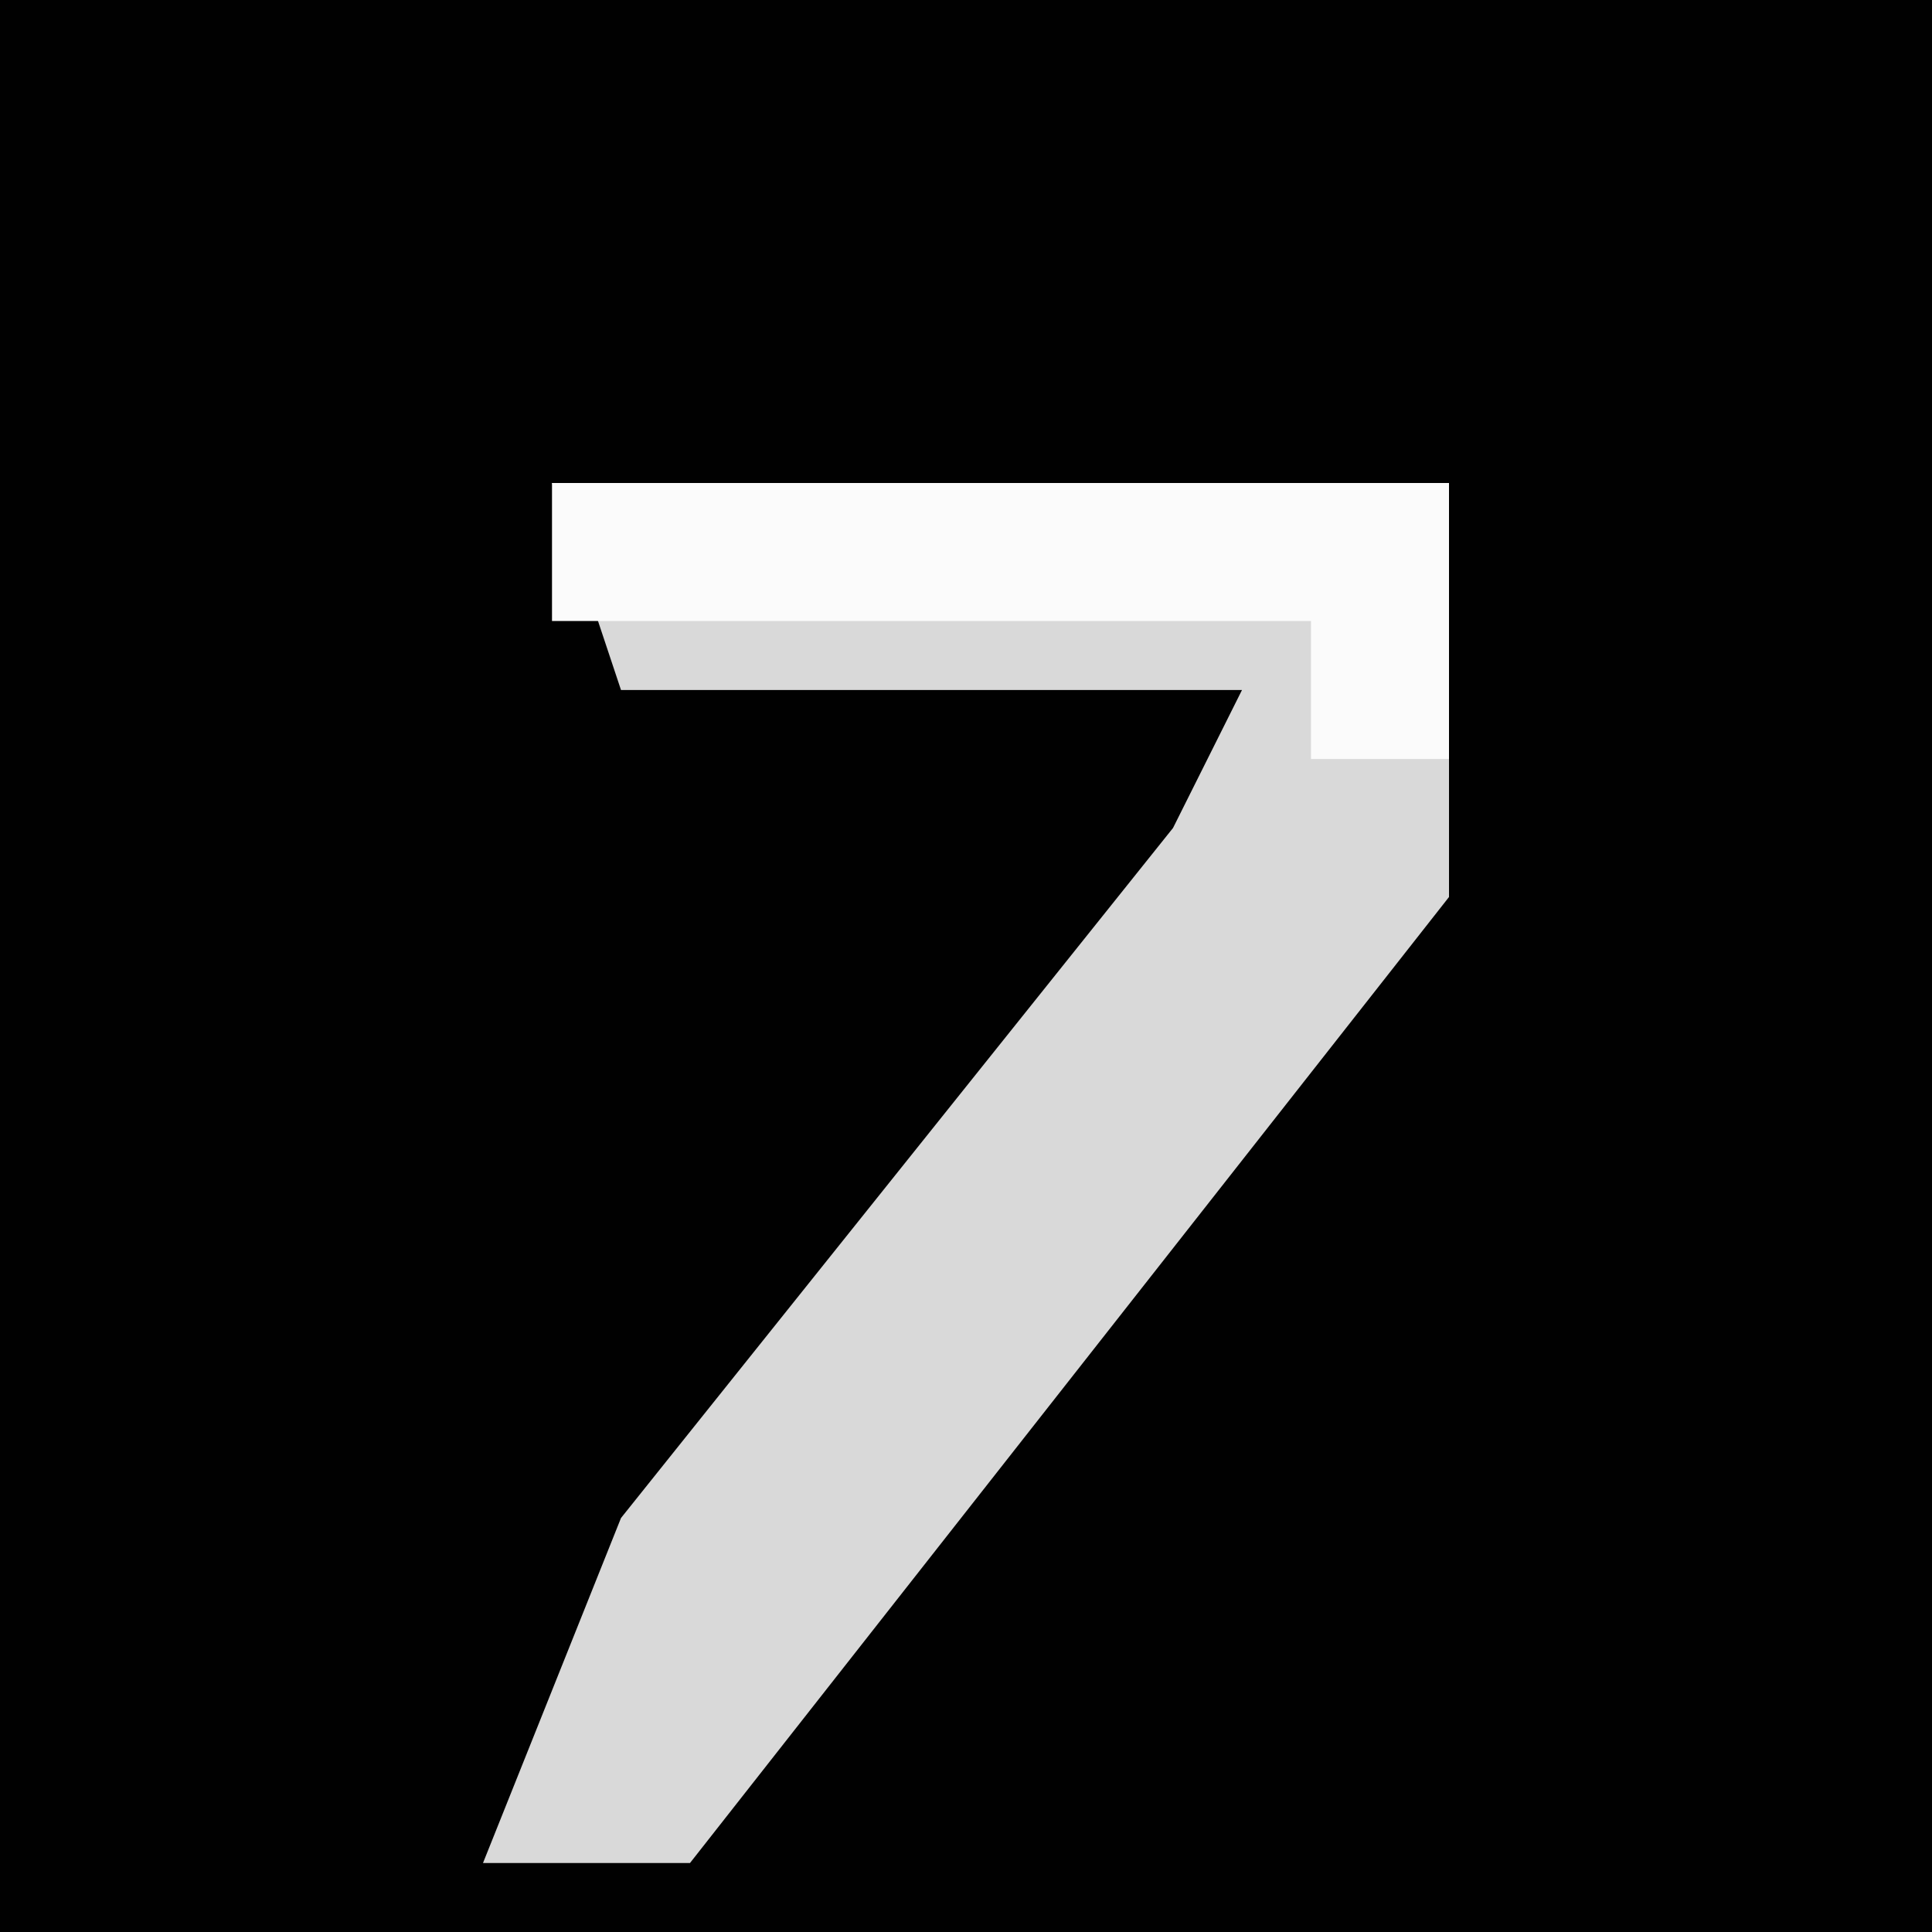 <?xml version="1.0" encoding="UTF-8"?>
<svg version="1.1" xmlns="http://www.w3.org/2000/svg" width="28" height="28">
<path d="M0,0 L28,0 L28,28 L0,28 Z " fill="#010101" transform="translate(0,0)"/>
<path d="M0,0 L13,0 L13,6 L2,20 L-1,20 L1,15 L9,5 L10,3 L1,3 Z " fill="#D9D9D9" transform="translate(8,7)"/>
<path d="M0,0 L13,0 L13,4 L11,4 L11,2 L0,2 Z " fill="#FBFBFB" transform="translate(8,7)"/>
</svg>
